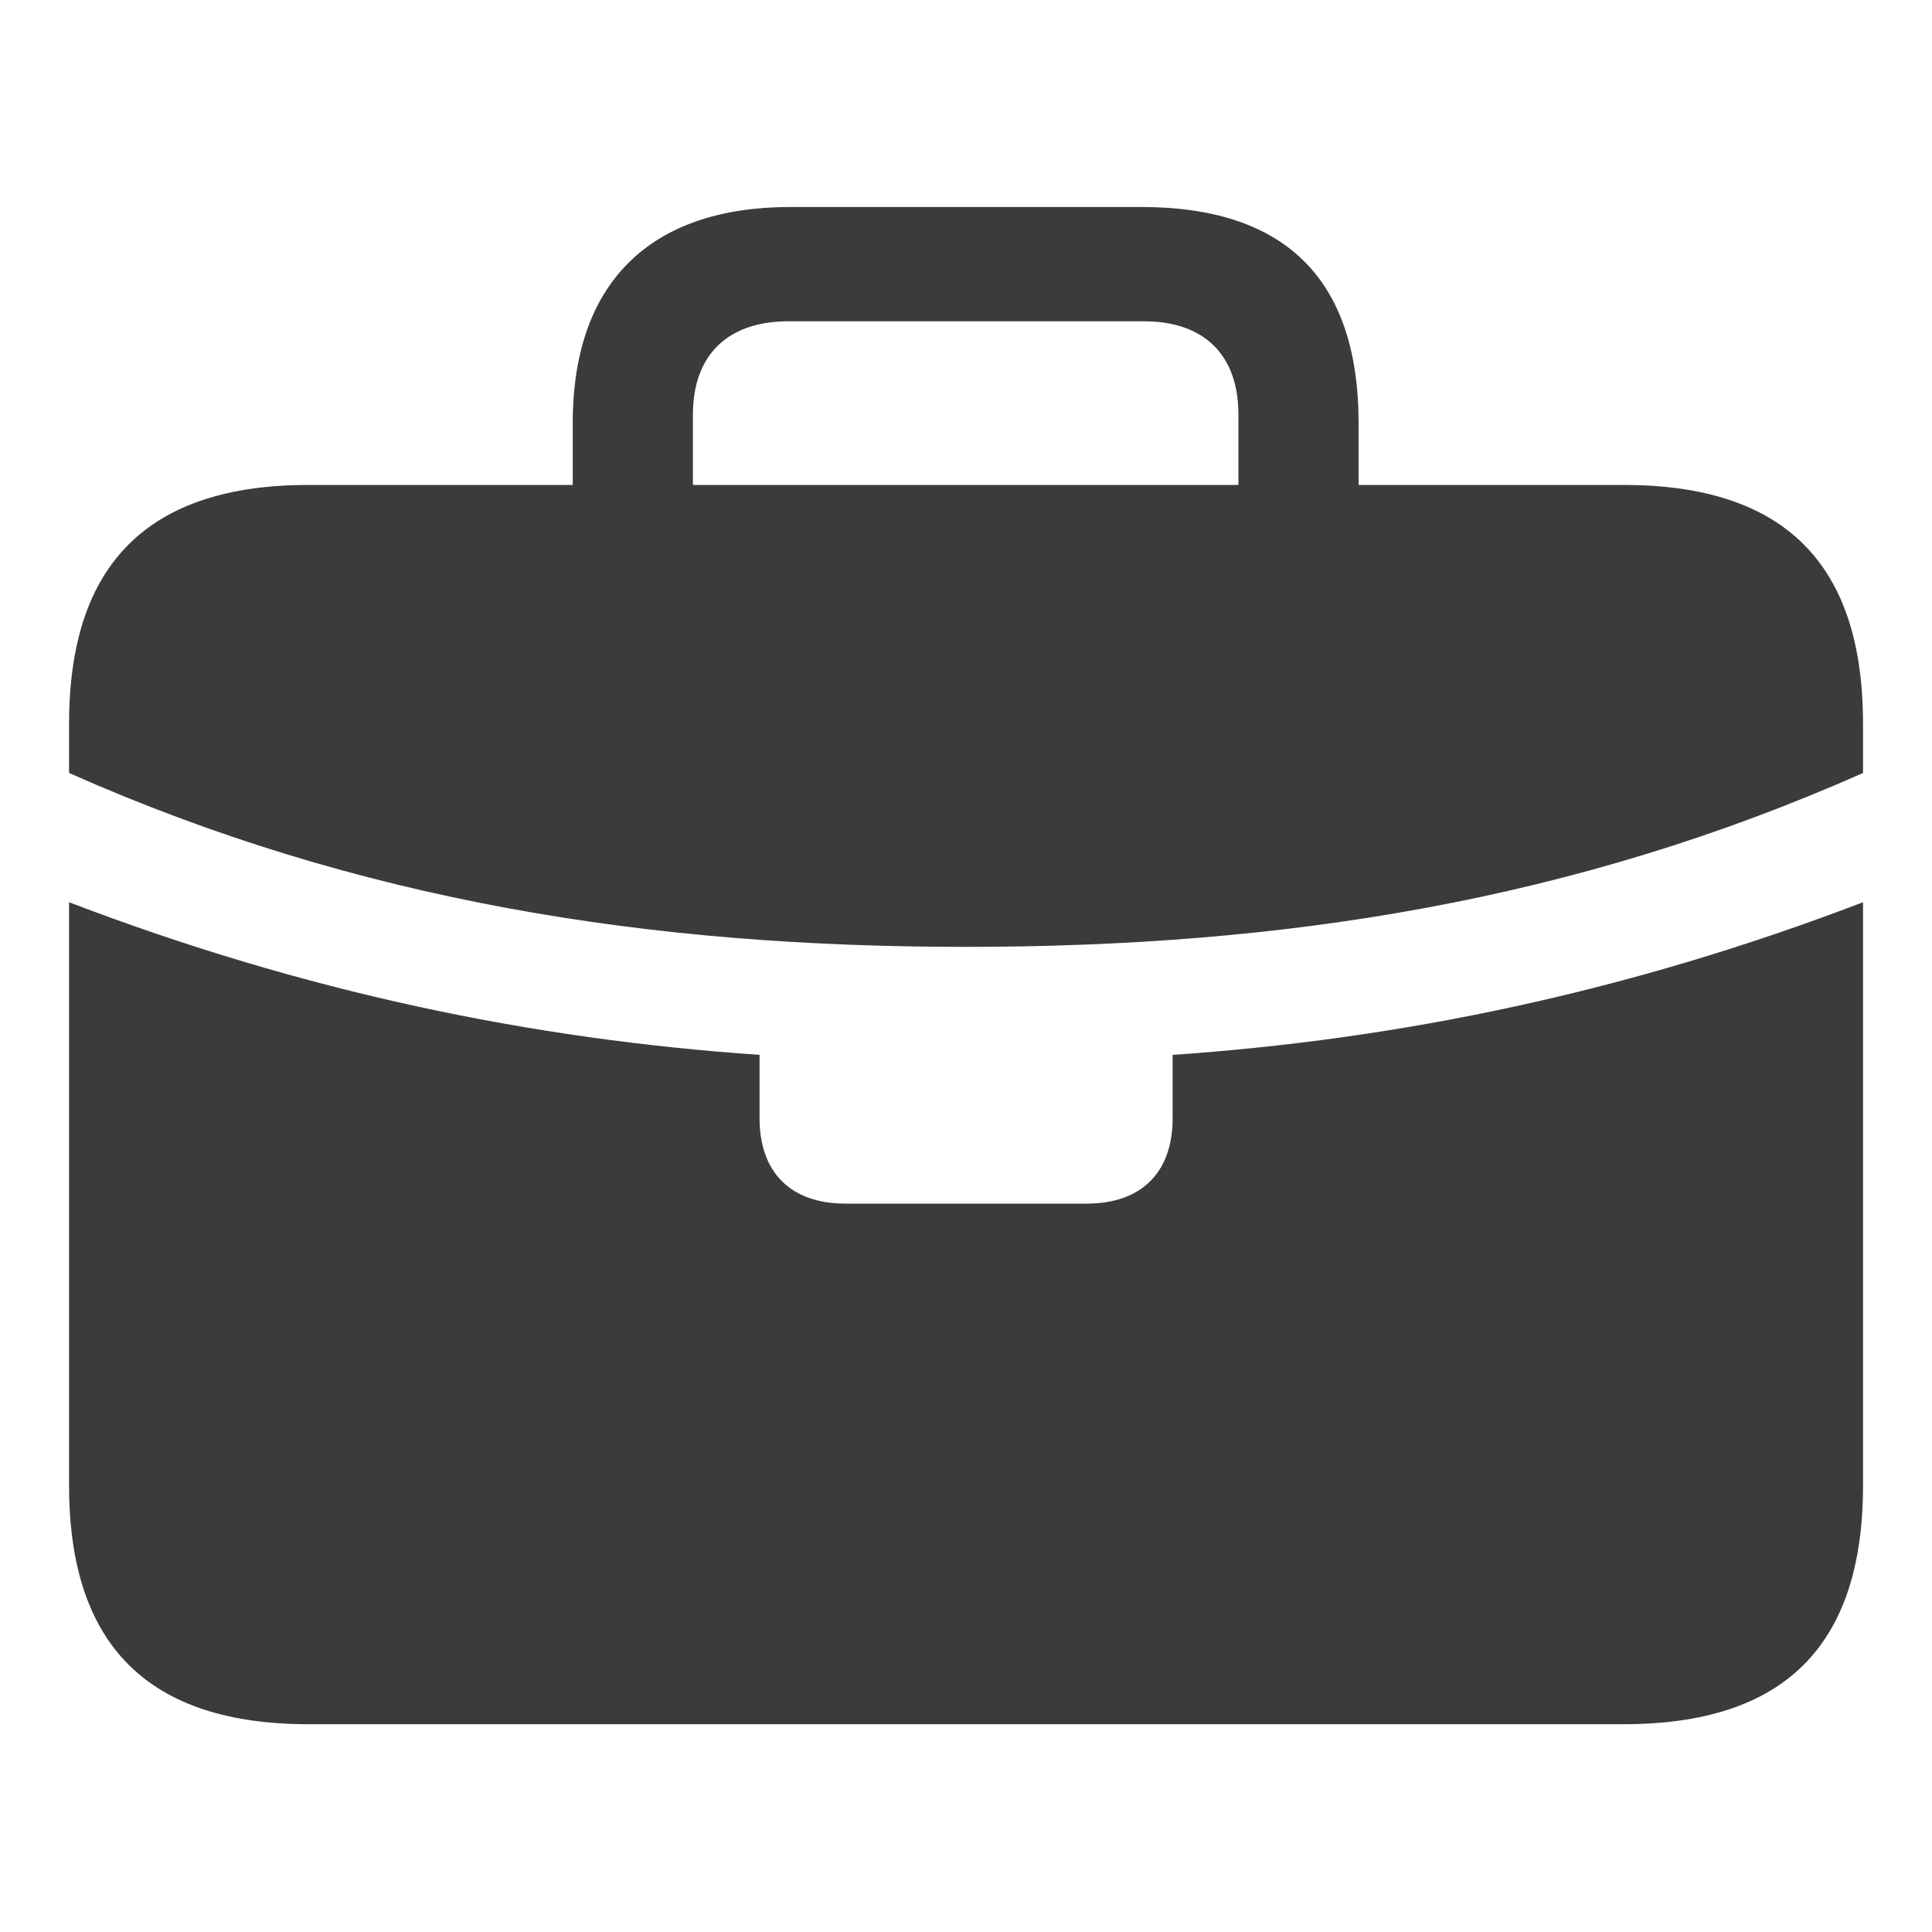 <svg width="20" height="20" viewBox="0 0 20 20" fill="none" xmlns="http://www.w3.org/2000/svg">
<path d="M8.753 12.46C8.192 12.46 7.863 12.144 7.863 11.576V10.92C5.504 10.758 3.154 10.272 0.715 9.34V8.002C3.715 9.332 6.723 9.802 9.997 9.802C13.278 9.802 16.286 9.332 19.286 8.002V9.34C16.848 10.272 14.497 10.758 12.139 10.92V11.576C12.139 12.144 11.809 12.46 11.248 12.46H8.753ZM3.194 17.849H16.807C18.468 17.849 19.286 17.039 19.286 15.377V7.492C19.286 5.831 18.468 5.02 16.807 5.02H3.194C1.541 5.02 0.715 5.831 0.715 7.492V15.377C0.715 17.039 1.541 17.849 3.194 17.849ZM5.929 5.725H7.173V4.291C7.173 3.675 7.534 3.326 8.159 3.326H11.842C12.467 3.326 12.82 3.675 12.82 4.291V5.709H14.064V4.38C14.064 2.856 13.27 2.143 11.818 2.143H8.175C6.804 2.143 5.929 2.856 5.929 4.38V5.725Z" fill="#3B3B3B"/>
</svg>
